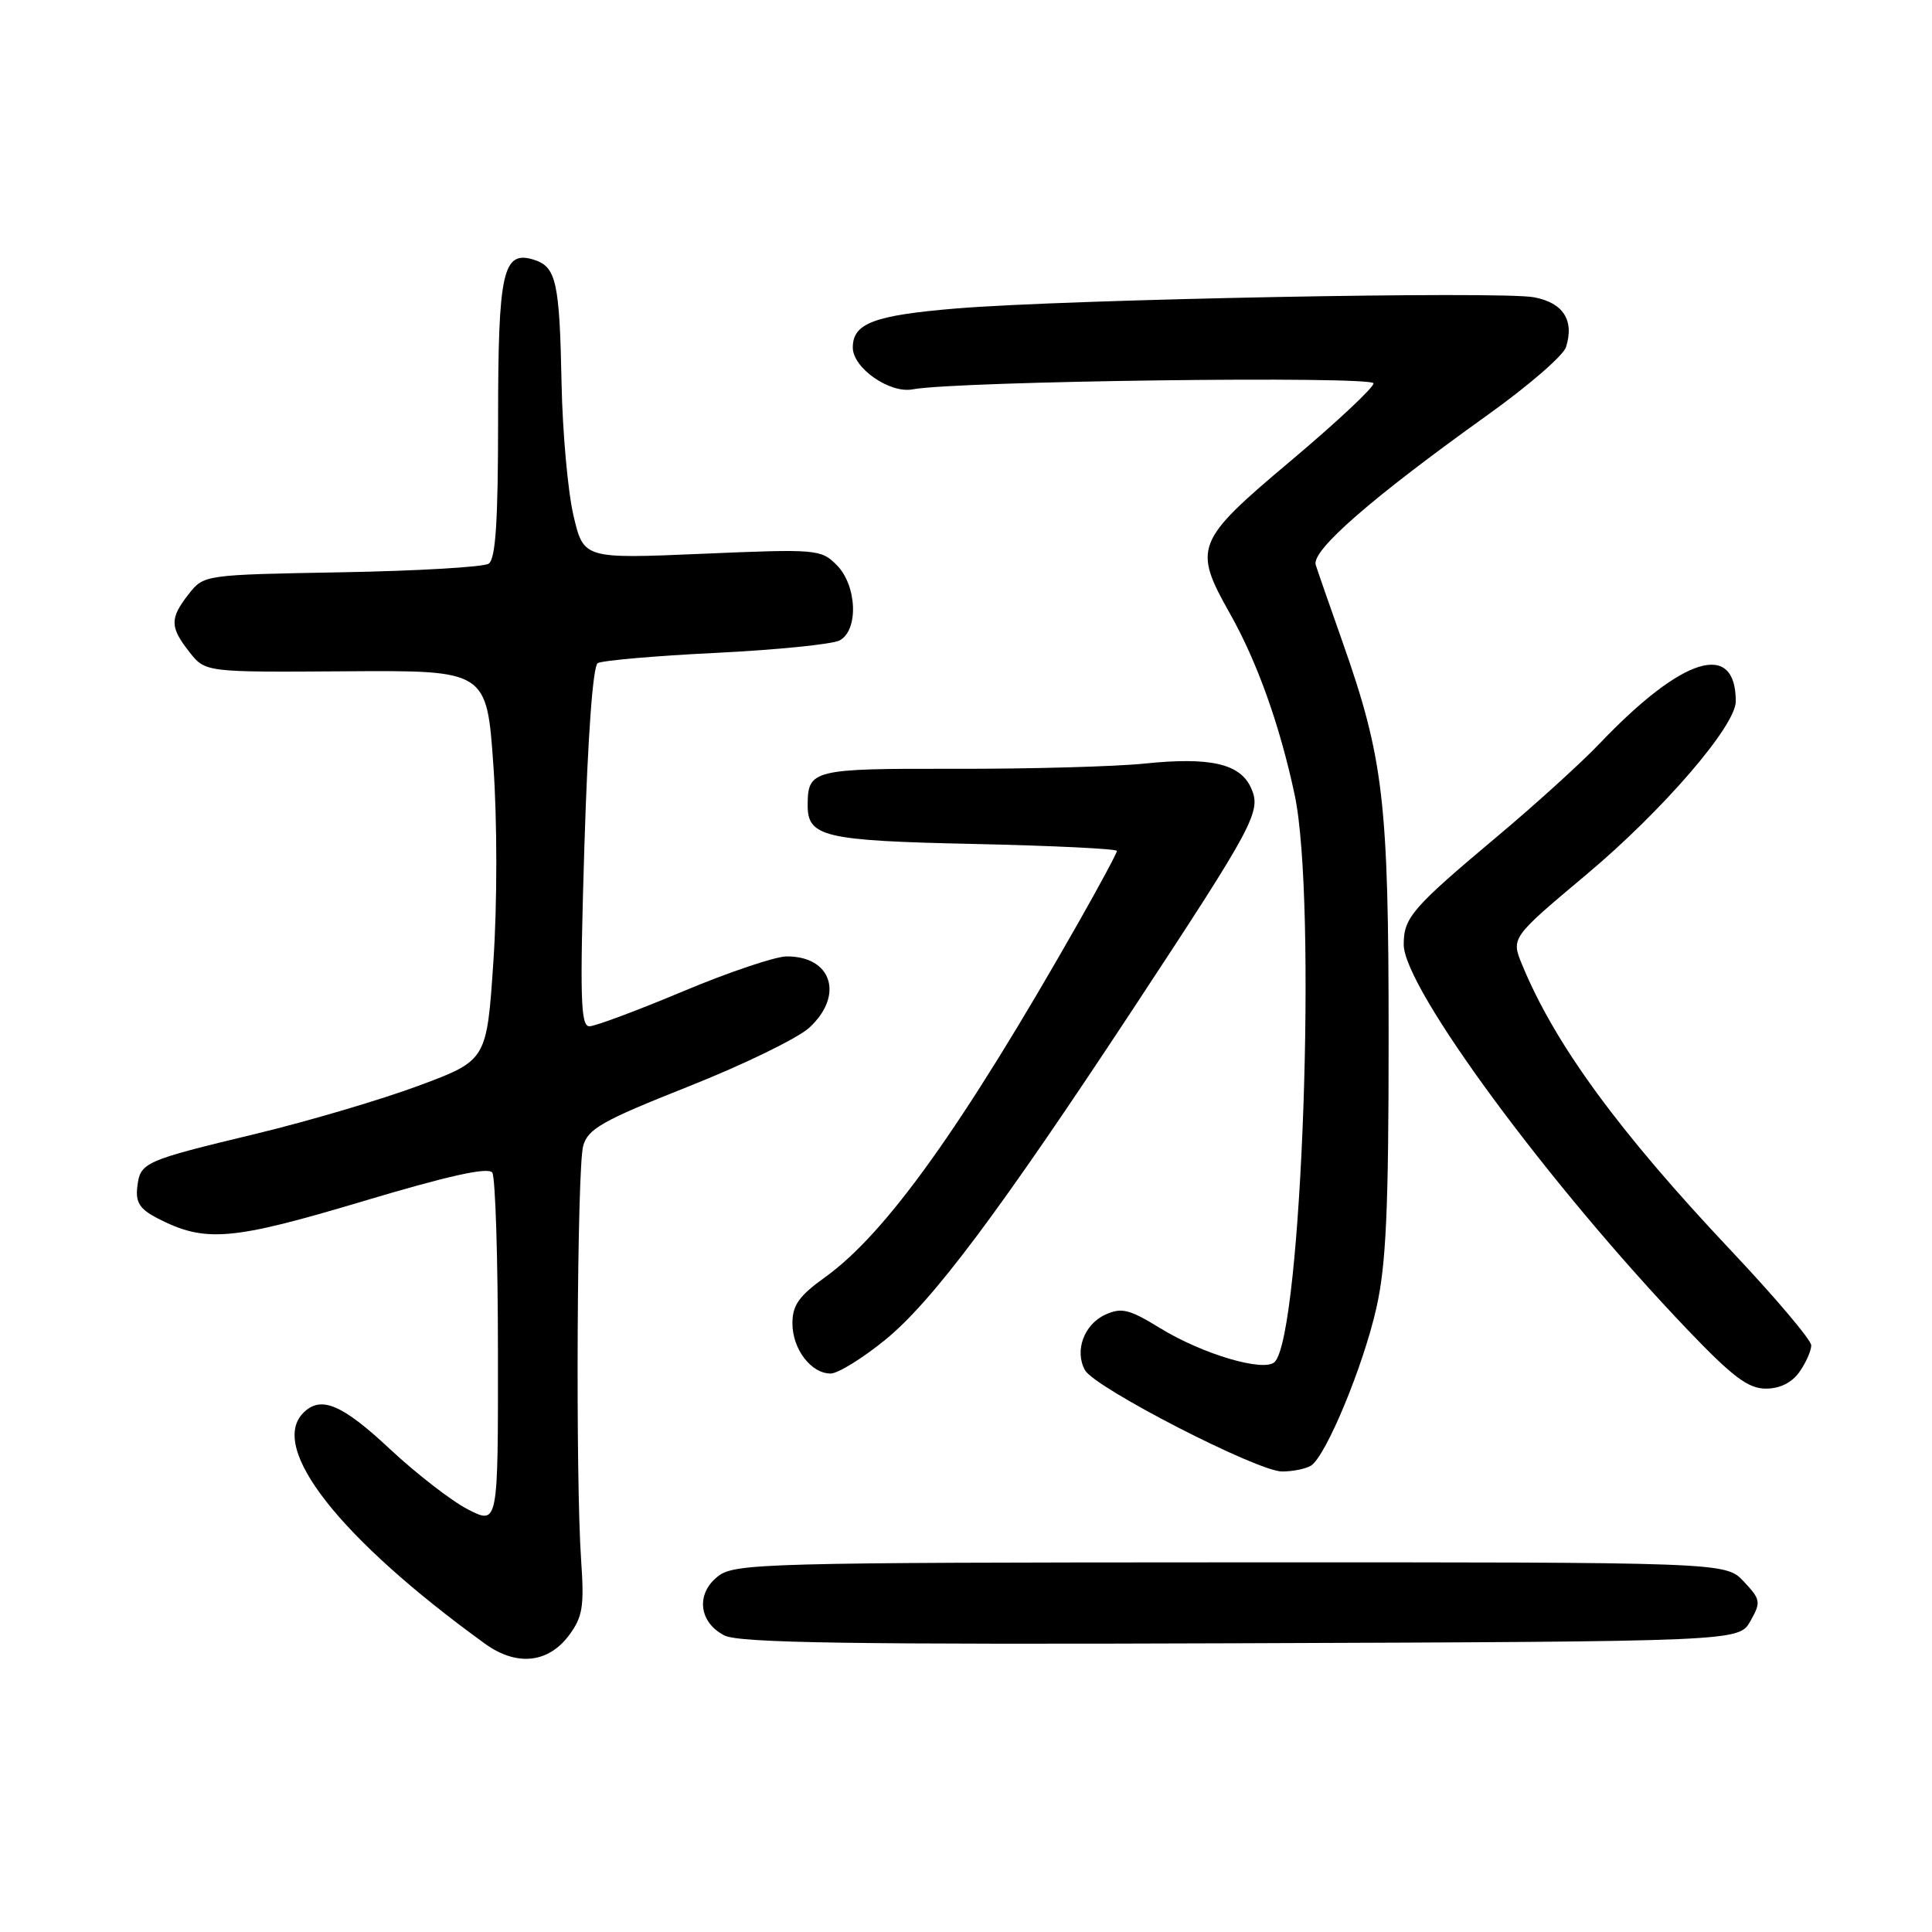 <?xml version="1.0" encoding="UTF-8" standalone="no"?>
<!DOCTYPE svg PUBLIC "-//W3C//DTD SVG 1.1//EN" "http://www.w3.org/Graphics/SVG/1.1/DTD/svg11.dtd" >
<svg xmlns="http://www.w3.org/2000/svg" xmlns:xlink="http://www.w3.org/1999/xlink" version="1.1" viewBox="0 0 256 256">
 <g >
 <path fill="currentColor"
d=" M 75.40 216.68 C 77.21 214.24 77.43 212.88 77.00 206.68 C 76.25 195.94 76.46 154.89 77.27 151.86 C 77.89 149.58 79.75 148.52 91.24 143.96 C 98.53 141.07 105.74 137.56 107.25 136.16 C 111.88 131.89 110.22 126.69 104.22 126.73 C 102.73 126.74 96.55 128.82 90.50 131.36 C 84.45 133.90 78.87 135.98 78.10 135.99 C 76.93 136.00 76.82 132.26 77.43 112.26 C 77.88 97.64 78.56 88.27 79.20 87.87 C 79.78 87.52 86.83 86.90 94.87 86.51 C 102.92 86.11 110.29 85.37 111.25 84.86 C 113.80 83.51 113.56 77.56 110.85 74.85 C 108.78 72.78 108.18 72.73 93.02 73.38 C 77.33 74.05 77.33 74.05 75.98 68.27 C 75.24 65.10 74.54 57.25 74.41 50.83 C 74.15 37.39 73.70 35.36 70.78 34.43 C 66.63 33.11 66.00 35.90 66.00 55.63 C 66.00 69.13 65.67 74.09 64.75 74.69 C 64.06 75.14 55.29 75.65 45.26 75.83 C 27.06 76.16 27.02 76.16 25.01 78.71 C 22.48 81.94 22.49 83.08 25.10 86.40 C 27.21 89.08 27.21 89.08 45.85 88.95 C 64.50 88.82 64.50 88.82 65.38 101.50 C 65.89 108.79 65.89 119.76 65.38 127.34 C 64.50 140.50 64.50 140.50 55.51 143.85 C 50.57 145.69 40.89 148.55 34.01 150.21 C 18.98 153.83 18.58 154.01 18.19 157.29 C 17.95 159.31 18.53 160.22 20.83 161.41 C 27.15 164.68 30.59 164.40 48.00 159.20 C 59.49 155.76 64.72 154.61 65.23 155.38 C 65.64 156.00 65.98 166.75 65.98 179.27 C 66.00 202.04 66.00 202.04 62.03 200.02 C 59.85 198.90 55.18 195.29 51.66 192.00 C 45.30 186.05 42.51 184.89 40.20 187.20 C 35.56 191.84 45.00 203.85 64.26 217.80 C 68.44 220.82 72.63 220.40 75.40 216.68 Z  M 231.94 214.80 C 233.36 212.28 233.30 211.95 231.05 209.55 C 228.65 207.00 228.65 207.00 163.08 207.02 C 101.46 207.04 97.36 207.15 95.16 208.85 C 92.17 211.15 92.58 214.98 96.00 216.71 C 97.95 217.70 112.89 217.93 164.46 217.74 C 230.42 217.50 230.42 217.50 231.94 214.80 Z  M 173.72 194.20 C 175.70 192.93 180.64 181.04 182.38 173.30 C 183.67 167.58 184.00 160.25 184.00 137.51 C 184.00 106.13 183.34 100.52 177.87 85.00 C 176.22 80.33 174.63 75.76 174.34 74.85 C 173.74 72.96 181.68 66.03 197.18 54.94 C 202.51 51.13 207.15 47.11 207.50 46.00 C 208.63 42.44 207.14 40.12 203.26 39.39 C 198.78 38.55 141.48 39.66 126.75 40.87 C 115.80 41.78 113.00 42.83 113.00 46.05 C 113.00 48.76 117.88 52.17 120.93 51.59 C 126.72 50.49 182.00 49.78 182.00 50.80 C 182.00 51.37 177.05 56.00 171.00 61.09 C 158.38 71.71 158.04 72.56 162.99 81.33 C 166.59 87.71 169.59 96.12 171.55 105.32 C 174.54 119.36 172.52 176.71 168.91 180.46 C 167.55 181.86 159.36 179.45 153.73 175.99 C 149.63 173.47 148.61 173.22 146.46 174.20 C 143.63 175.49 142.35 179.01 143.77 181.56 C 145.09 183.91 166.67 195.00 169.89 194.98 C 171.32 194.98 173.05 194.62 173.72 194.20 Z  M 238.44 181.78 C 239.30 180.56 240.00 178.97 240.00 178.27 C 240.00 177.56 235.23 171.92 229.40 165.74 C 214.50 149.95 206.05 138.40 201.71 127.88 C 200.21 124.27 200.21 124.27 210.21 115.88 C 220.32 107.41 230.00 96.18 230.00 92.93 C 230.00 84.83 222.95 87.00 212.00 98.48 C 209.53 101.07 203.45 106.59 198.50 110.74 C 187.10 120.31 186.00 121.57 186.00 125.16 C 186.00 130.89 205.17 156.91 223.66 176.25 C 229.58 182.44 231.65 184.00 233.98 184.00 C 235.85 184.00 237.44 183.21 238.44 181.78 Z  M 117.29 177.54 C 123.55 172.44 132.40 160.62 150.26 133.50 C 166.29 109.15 167.18 107.48 165.76 104.38 C 164.31 101.18 160.33 100.28 151.64 101.18 C 147.71 101.58 136.45 101.89 126.61 101.87 C 107.68 101.83 107.05 101.98 107.02 106.63 C 106.98 110.90 109.14 111.40 129.11 111.83 C 139.50 112.06 148.00 112.47 148.00 112.75 C 148.00 113.03 145.67 117.37 142.82 122.38 C 127.53 149.28 117.42 163.42 109.35 169.22 C 105.88 171.71 105.00 172.94 105.00 175.34 C 105.00 178.76 107.47 182.00 110.06 182.00 C 111.03 182.00 114.28 179.99 117.29 177.54 Z "/>
</g>
</svg>